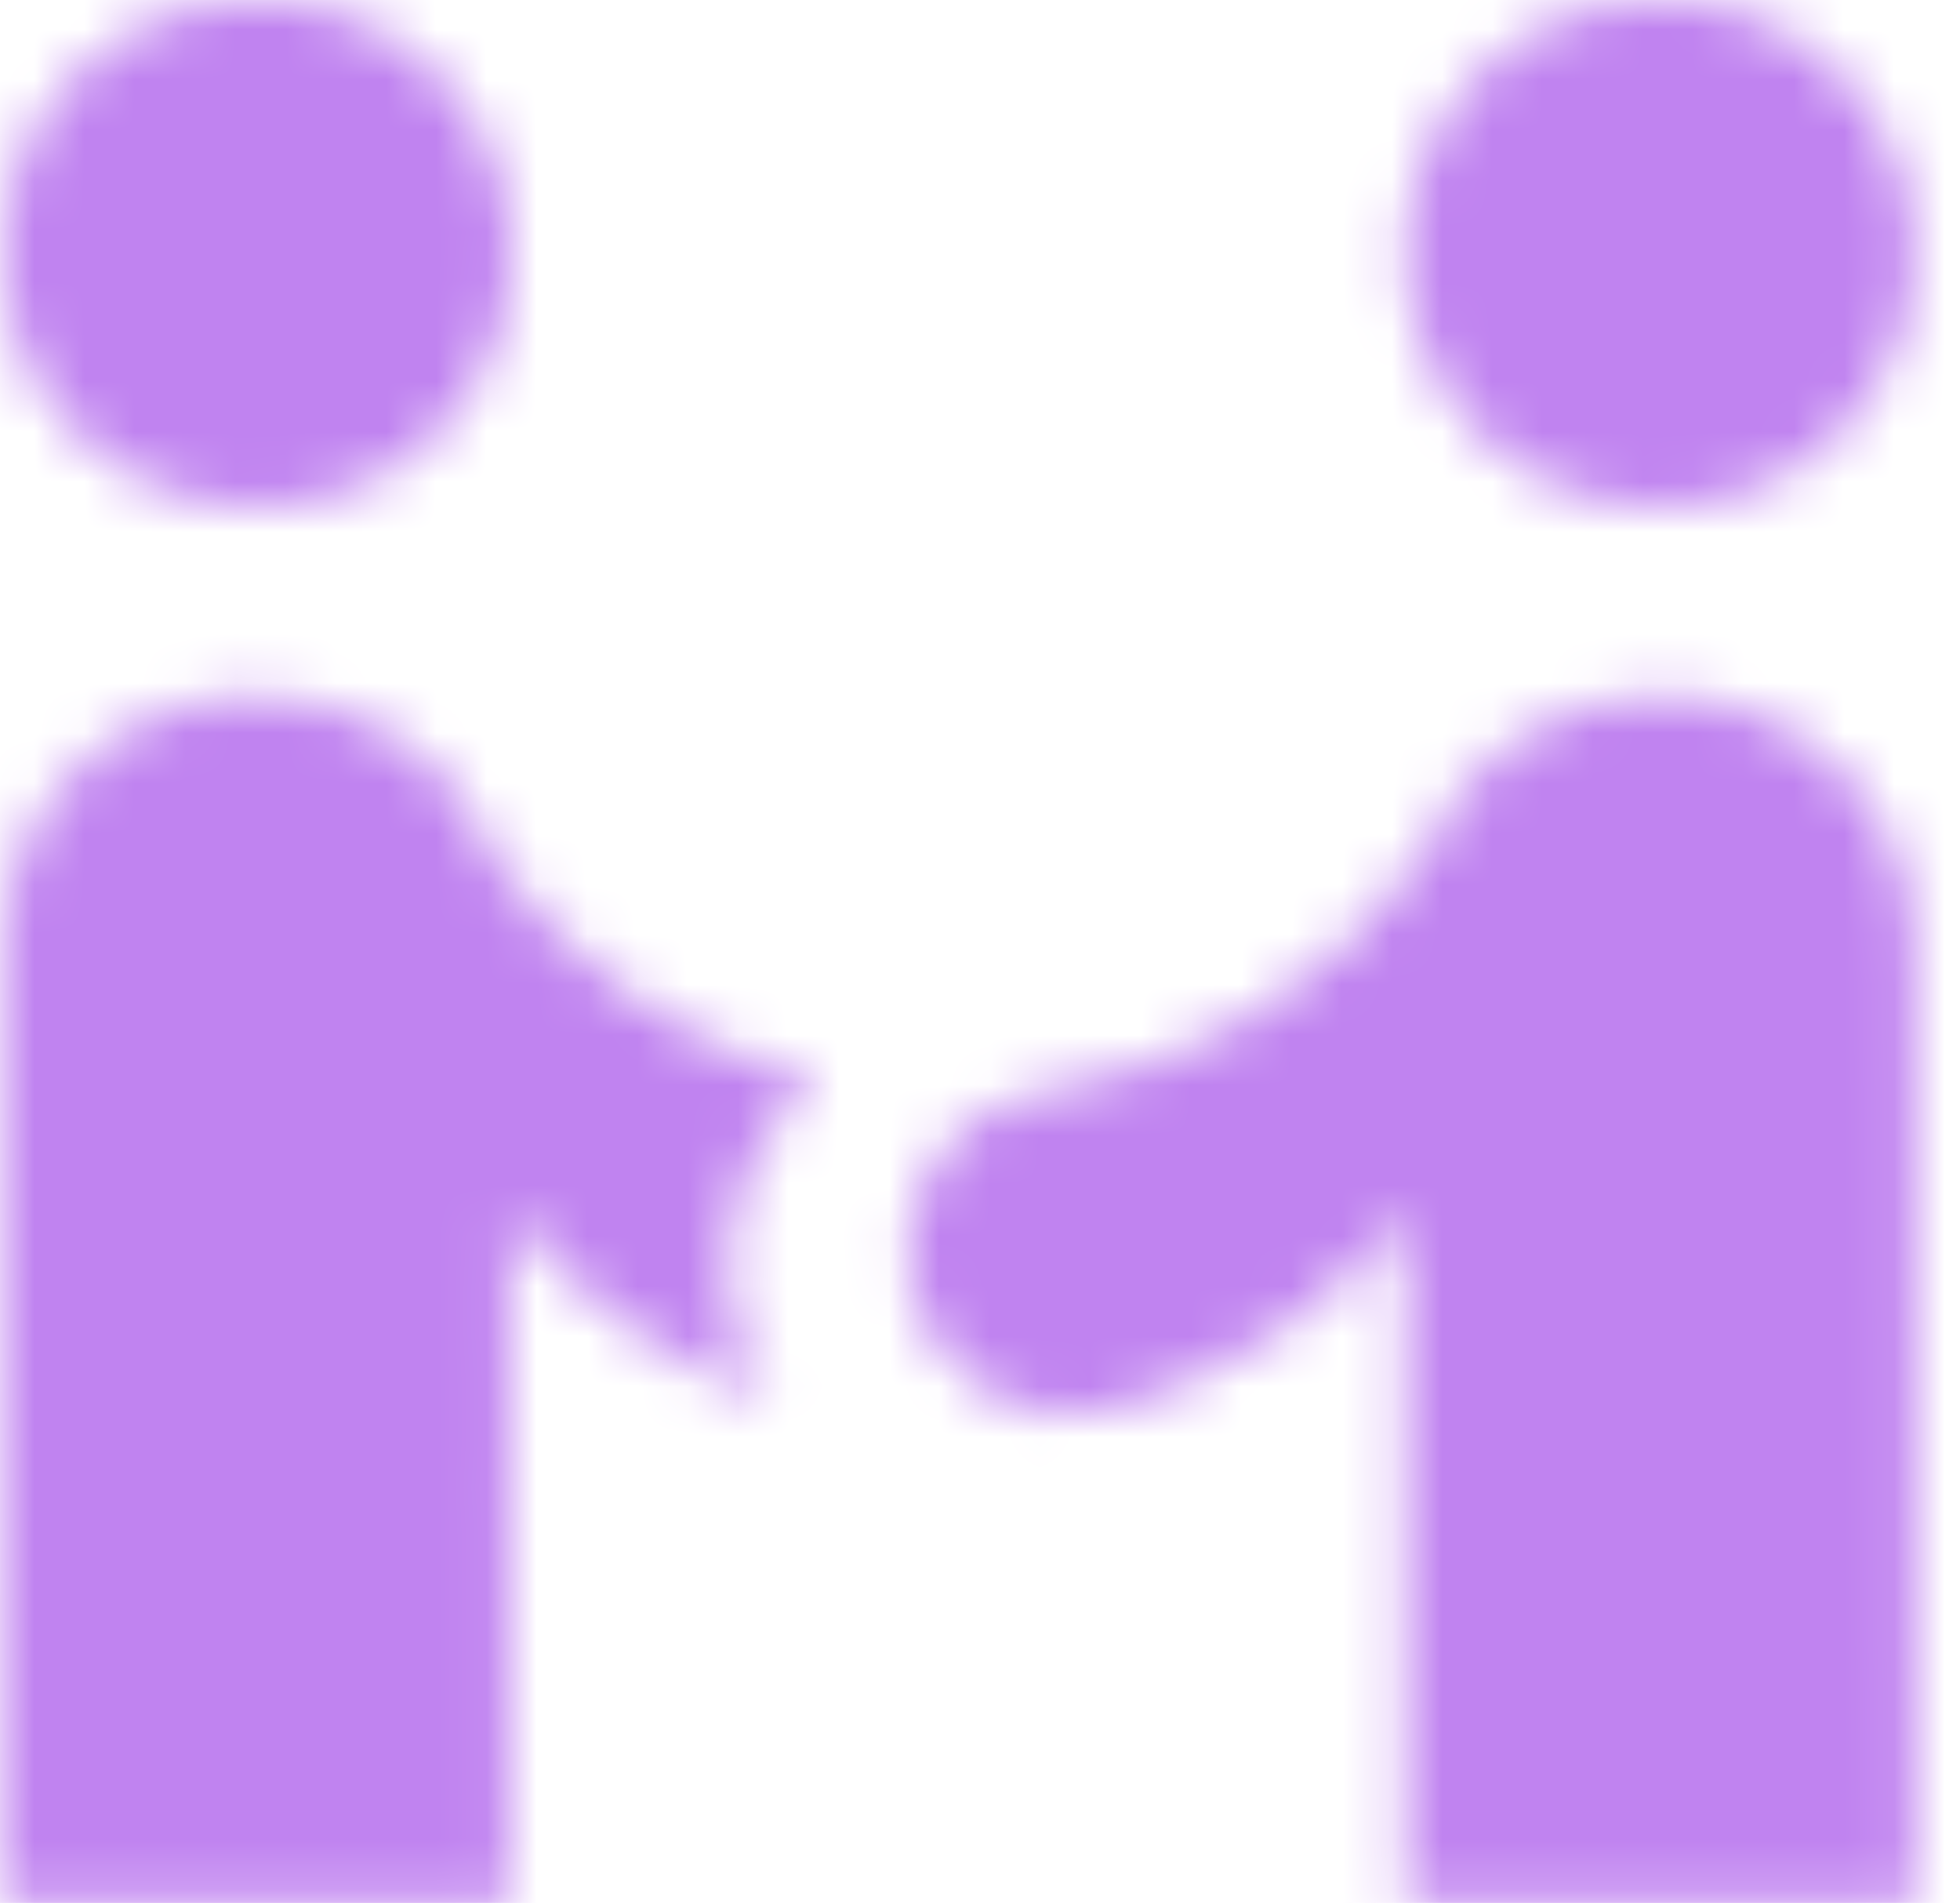 <svg width="39" height="37.86" fill="none" version="1.1" viewBox="0 0 39 37.86" xmlns="http://www.w3.org/2000/svg">
 <mask id="a" x="0" y="0" width="160" height="46" mask-type="alpha" maskUnits="userSpaceOnUse">
  <path d="m50.621 21.655v6.148c0 7.136 4.543 10.896 11.178 10.896 7.131 0 10.628-3.788 10.628-9.744v-0.933h-5.094v0.933c0 3.019-1.487 5.133-5.534 5.133-3.992 0-6.112-2.443-6.112-6.148v-6.45c0-3.376 2.285-6.148 6.112-6.148 3.689 0 5.534 2.086 5.534 5.16v0.906h5.094v-0.906c0-6.011-3.827-9.771-10.628-9.771-6.828 0-11.178 4.227-11.178 10.924zm30.204-10.375h-4.846v26.898h4.846zm3.634 2.305c0 1.949 1.487 3.294 3.414 3.294s3.442-1.345 3.442-3.294c0-1.976-1.514-3.321-3.442-3.321s-3.414 1.345-3.414 3.321zm5.864 5.517h-4.873v19.076h4.873zm3.469 9.387c0 5.901 4.102 10.21 9.829 10.21 5.122 0 7.352-2.69 8.673-4.693l-4.185-2.36c-0.633 1.345-1.872 2.827-4.57 2.827-2.781 0-4.598-1.949-4.708-4.419h14.152v-1.866c0-5.736-3.91-9.606-9.444-9.606-5.644 0-9.747 4.144-9.747 9.908zm5.066-1.812c0.33-2.278 1.9-3.87 4.626-3.87 2.505 0 4.212 1.537 4.488 3.87zm17.594-7.575v19.076h4.845v-9.853c0-3.376 1.652-5.297 4.791-5.297 2.781 0 4.323 1.565 4.323 4.227v10.924h4.846v-11.39c0-4.94-3.194-7.987-7.434-7.987-3.524 0-5.287 1.619-6.057 3.376h-0.551v-3.074zm22.494 5.38c0 3.541 2.45 5.187 7.792 5.928l0.578 0.082c2.092 0.247 4.047 0.412 4.047 1.839 0 1.482-1.817 2.306-3.689 2.306-2.478 0-5.011-1.235-6.223-3.733l-3.882 2.415c1.762 2.69 4.708 5.38 9.995 5.38 5.066 0 8.59-2.717 8.59-6.45 0-3.486-2.285-5.023-8.398-5.846l-0.578-0.082c-2.01-0.247-3.441-0.494-3.441-1.866 0-1.153 0.991-1.894 2.725-1.894 2.561 0 4.488 1.455 5.948 3.184l3.496-2.745c-2.56-2.69-5.341-4.419-9.278-4.419-4.433 0-7.682 2.361-7.682 5.901z" fill="#000"/>
  <path d="m3.871 22.804c0-2.788 2.267-5.049 5.065-5.049 2.193 0 4.059 1.389 4.764 3.332v4e-4c1.536 2.143 3.78 3.678 6.339 4.335l0.062 0.016c-0.963 0.722-1.6 1.795-1.772 2.984-0.171 1.189 0.138 2.398 0.858 3.361l-0.026-0.015c-2.066-0.715-3.878-2.016-5.215-3.742l8e-3 13.748h-10.144l0.062-18.933zm27.894-13.84c0 2.788 2.267 5.049 5.065 5.049 2.797 0 5.065-2.26 5.065-5.049 0-2.789-2.268-5.049-5.065-5.049-2.797 0-5.065 2.26-5.065 5.049zm-22.83-5.049c2.797 0 5.065 2.26 5.065 5.049 0 2.789-2.267 5.049-5.065 5.049-2.797 0-5.065-2.261-5.065-5.049 0-2.788 2.267-5.049 5.065-5.049zm15.714 21.686c-0.443 0.063-0.868 0.217-1.248 0.451-0.381 0.234-0.709 0.543-0.965 0.909-0.256 0.366-0.434 0.78-0.522 1.217-0.089 0.437-0.086 0.887 0.007 1.323s0.275 0.848 0.535 1.211c0.26 0.363 0.591 0.669 0.975 0.899s0.81 0.379 1.253 0.438 0.894 0.026 1.324-0.096l0.151-0.061c2.225-0.678 4.184-2.027 5.607-3.861v13.738h10.144l-0.015-18.964c0-2.788-2.267-5.049-5.065-5.049-2.138 0-3.966 1.32-4.709 3.187l-0.027 0.034c-1.679 2.396-4.274 4.106-7.279 4.624z" fill="url(#paint0_linear)"/>
 </mask>
 <g transform="translate(-3.811 -3.915)" mask="url(#a)">
  <rect x="-6" y="-8" width="54" height="62" fill="#c083f0"/>
  <rect x="47" y="-8" width="115" height="62" fill="#652a94"/>
 </g>
 <defs>
  <linearGradient id="paint0_linear" x1="3.811" x2="41.909" y1="3.915" y2="3.915" gradientUnits="userSpaceOnUse">
   <stop stop-color="#0015D6" offset="0"/>
   <stop stop-color="#0989FB" offset="1"/>
  </linearGradient>
 </defs>
</svg>
